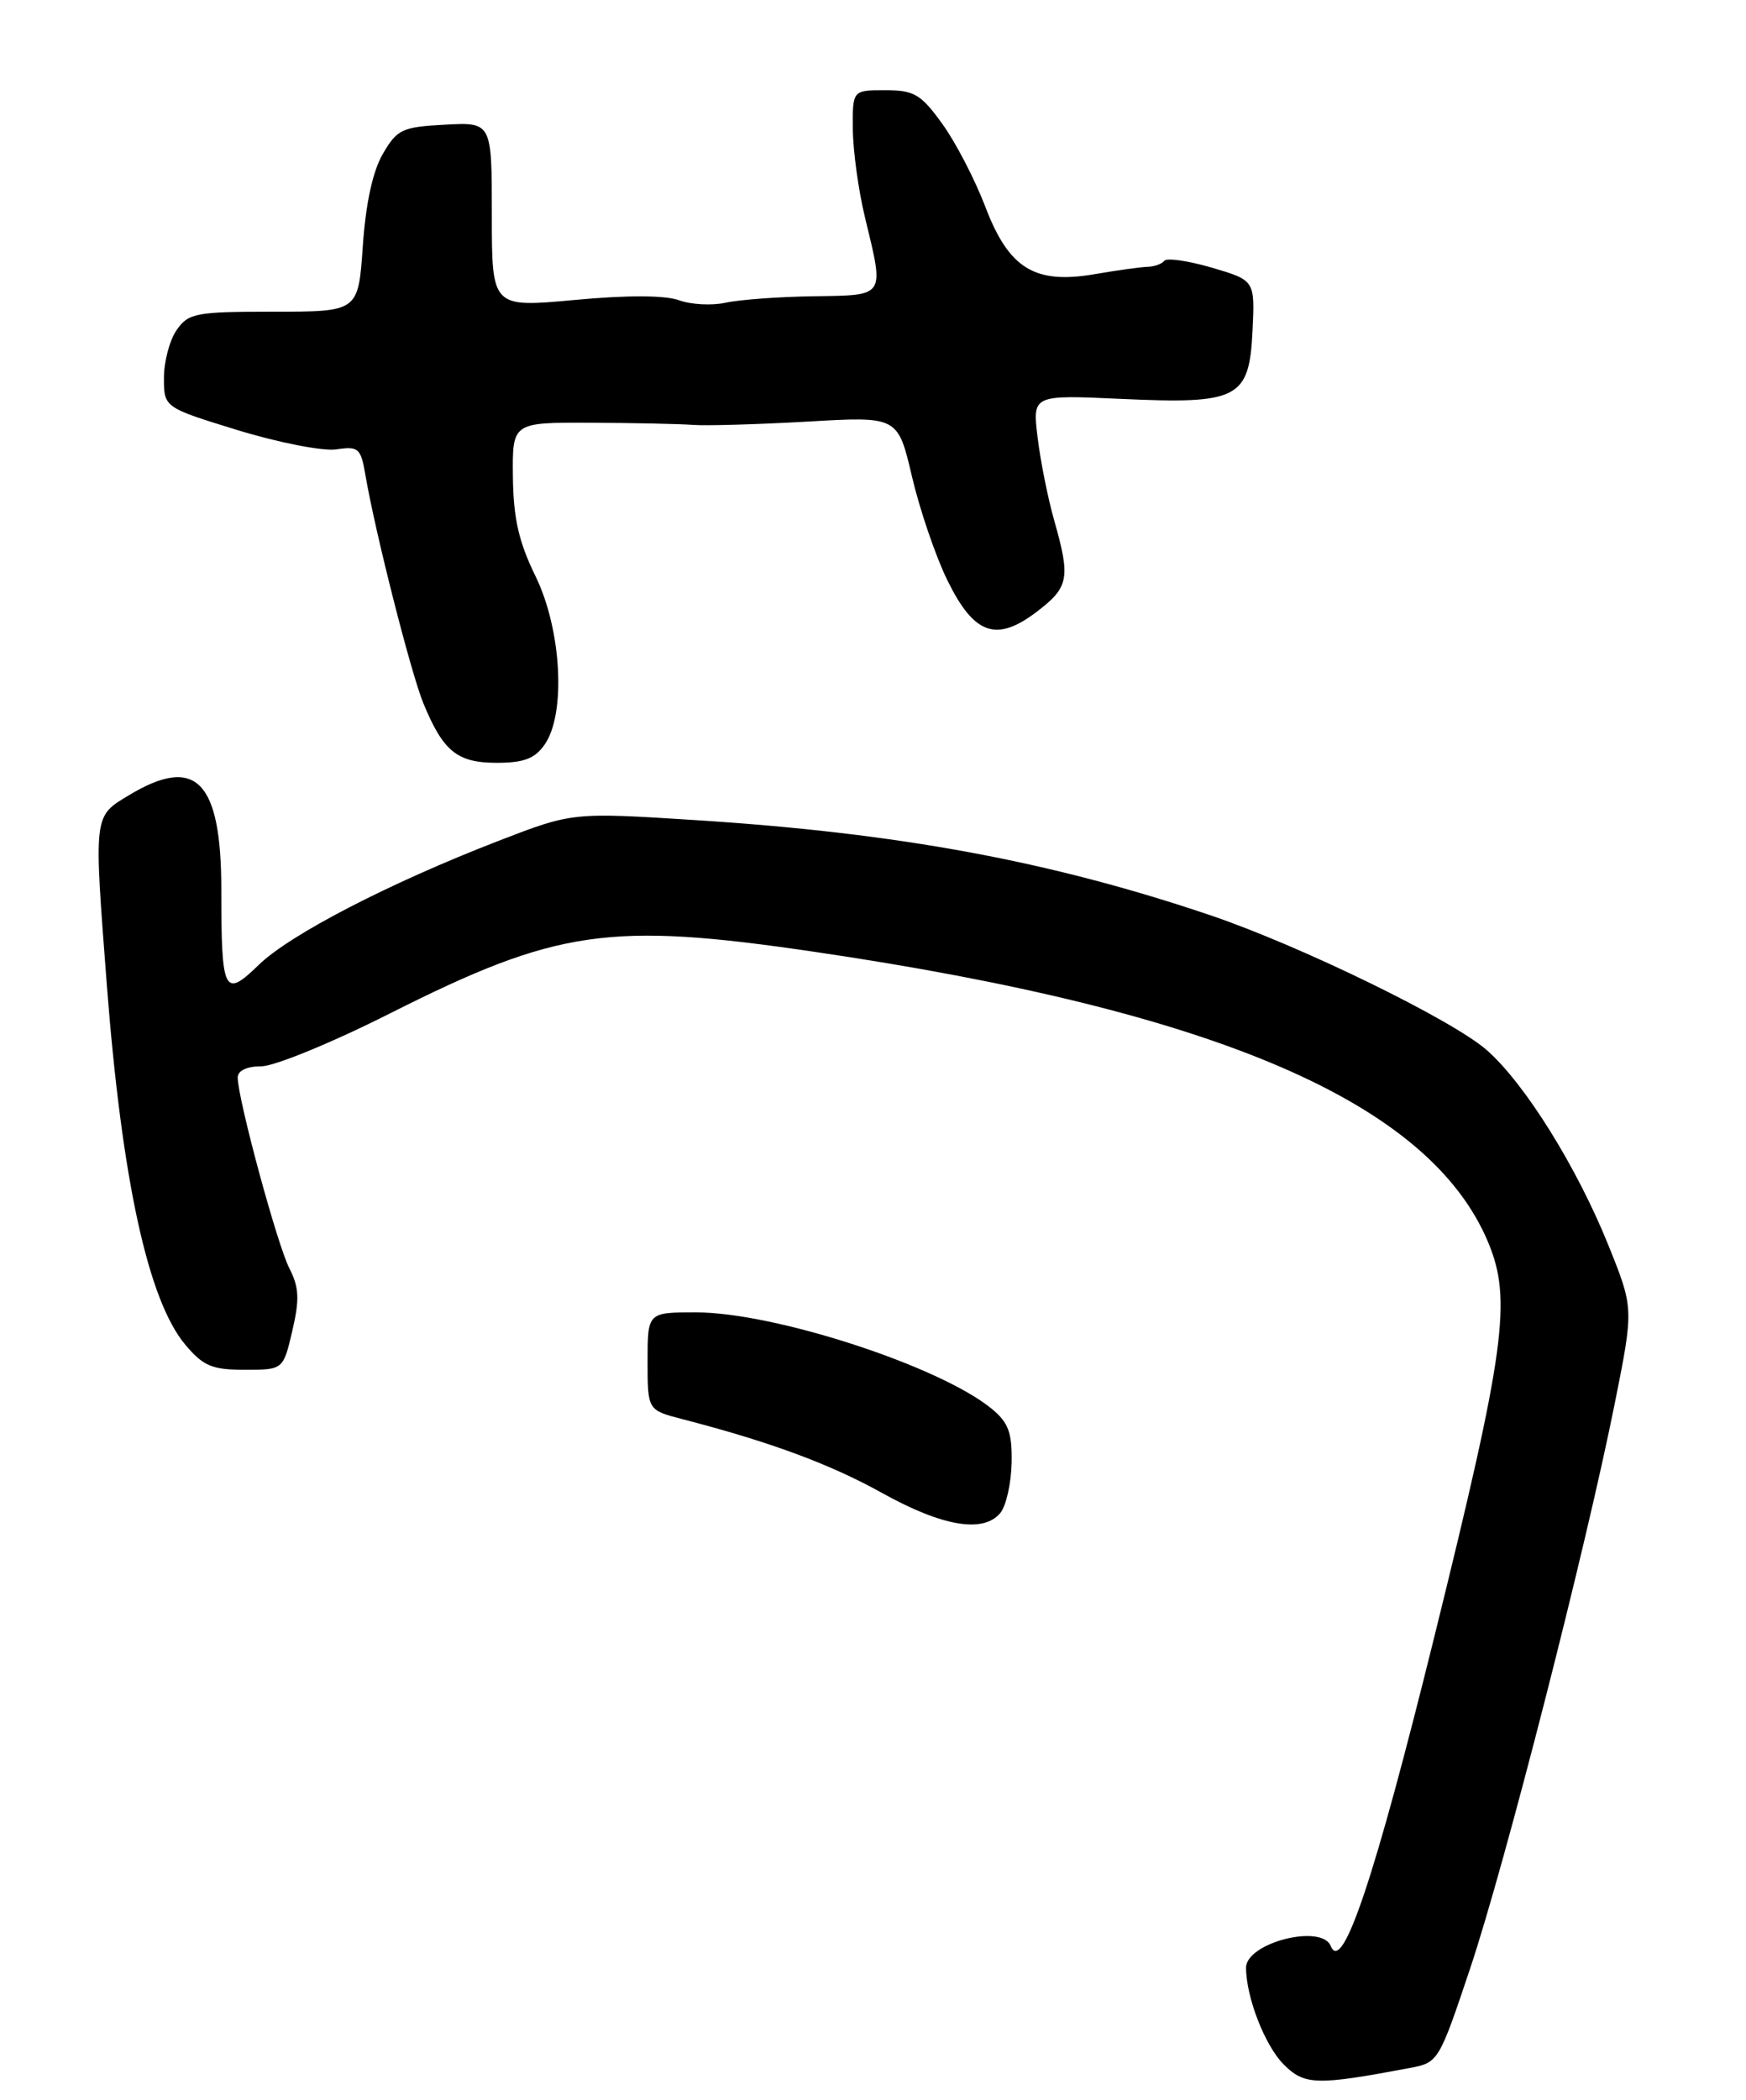 <?xml version="1.0" encoding="UTF-8" standalone="no"?>
<!DOCTYPE svg PUBLIC "-//W3C//DTD SVG 1.1//EN" "http://www.w3.org/Graphics/SVG/1.1/DTD/svg11.dtd" >
<svg xmlns="http://www.w3.org/2000/svg" xmlns:xlink="http://www.w3.org/1999/xlink" version="1.1" viewBox="0 0 213 256">
 <g >
 <path fill="currentColor"
d=" M 172.00 252.12 C 175.46 251.47 175.55 251.33 179.35 239.98 C 183.61 227.25 193.45 188.83 197.01 171.00 C 199.31 159.50 199.31 159.50 196.21 151.81 C 192.37 142.29 186.02 132.10 181.38 128.03 C 177.17 124.33 158.61 115.29 147.61 111.57 C 128.06 104.97 109.64 101.57 84.91 99.99 C 69.84 99.03 69.84 99.03 60.83 102.51 C 47.51 107.66 35.39 113.92 31.56 117.64 C 27.34 121.74 27.00 121.06 27.00 108.53 C 27.00 95.19 23.92 92.02 15.75 96.94 C 11.38 99.57 11.43 99.16 13.03 120.05 C 14.87 143.89 18.07 158.55 22.61 163.95 C 24.80 166.55 25.87 167.00 29.86 167.00 C 34.55 167.00 34.55 167.00 35.66 162.25 C 36.56 158.40 36.49 156.96 35.30 154.63 C 33.82 151.75 29.00 133.95 29.00 131.37 C 29.00 130.53 30.11 130.00 31.89 130.00 C 33.48 130.00 40.57 127.09 47.64 123.52 C 67.95 113.30 74.33 112.37 99.27 116.03 C 148.51 123.26 174.43 134.43 181.55 151.47 C 184.46 158.44 183.63 164.55 174.99 199.50 C 167.70 228.98 163.76 240.75 162.34 237.25 C 161.22 234.50 151.99 236.87 152.01 239.91 C 152.02 243.51 154.32 249.41 156.60 251.69 C 159.14 254.23 160.59 254.27 172.00 252.12 Z  M 122.03 184.46 C 122.74 183.61 123.35 180.87 123.41 178.37 C 123.48 174.67 123.03 173.44 121.00 171.77 C 114.69 166.57 94.52 160.00 84.89 160.00 C 79.00 160.00 79.00 160.00 79.00 165.96 C 79.00 171.92 79.00 171.92 83.25 173.02 C 93.89 175.77 101.24 178.48 107.61 182.02 C 114.97 186.11 119.96 186.95 122.03 184.46 Z  M 66.44 90.78 C 69.07 87.03 68.51 76.74 65.32 70.23 C 63.28 66.06 62.63 63.18 62.57 58.13 C 62.50 51.50 62.50 51.50 72.00 51.54 C 77.22 51.56 82.85 51.68 84.50 51.80 C 86.15 51.93 92.46 51.74 98.51 51.40 C 109.53 50.76 109.53 50.76 111.25 58.08 C 112.19 62.11 114.13 67.79 115.55 70.70 C 118.83 77.40 121.54 78.35 126.51 74.56 C 130.40 71.59 130.61 70.50 128.60 63.43 C 127.83 60.72 126.92 56.17 126.58 53.32 C 125.95 48.14 125.95 48.14 136.72 48.63 C 151.11 49.29 152.40 48.62 152.80 40.31 C 153.09 34.18 153.09 34.18 147.83 32.63 C 144.93 31.79 142.32 31.41 142.03 31.80 C 141.74 32.18 140.82 32.51 140.00 32.53 C 139.18 32.55 136.31 32.95 133.64 33.41 C 126.24 34.70 123.08 32.77 120.20 25.20 C 118.93 21.88 116.57 17.32 114.94 15.08 C 112.34 11.48 111.52 11.00 107.99 11.00 C 104.00 11.00 104.00 11.00 104.04 15.75 C 104.06 18.36 104.72 23.20 105.52 26.50 C 107.89 36.32 108.11 35.98 99.25 36.12 C 94.99 36.18 90.15 36.54 88.50 36.91 C 86.85 37.27 84.31 37.14 82.85 36.61 C 81.16 35.99 76.54 35.97 70.10 36.57 C 60.00 37.50 60.00 37.50 60.00 26.20 C 60.00 14.90 60.00 14.90 54.30 15.20 C 49.06 15.48 48.45 15.76 46.71 18.75 C 45.47 20.87 44.62 24.80 44.26 30.00 C 43.71 38.00 43.71 38.00 33.41 38.00 C 23.90 38.00 22.99 38.17 21.56 40.22 C 20.70 41.44 20.00 44.07 20.00 46.06 C 20.00 49.68 20.00 49.68 29.02 52.45 C 33.99 53.97 39.38 55.02 41.01 54.79 C 43.74 54.38 44.02 54.63 44.58 57.93 C 45.78 64.94 50.13 82.06 51.65 85.75 C 54.07 91.62 55.78 93.00 60.60 93.00 C 63.90 93.00 65.25 92.49 66.44 90.78 Z "/>
</g>
</svg>